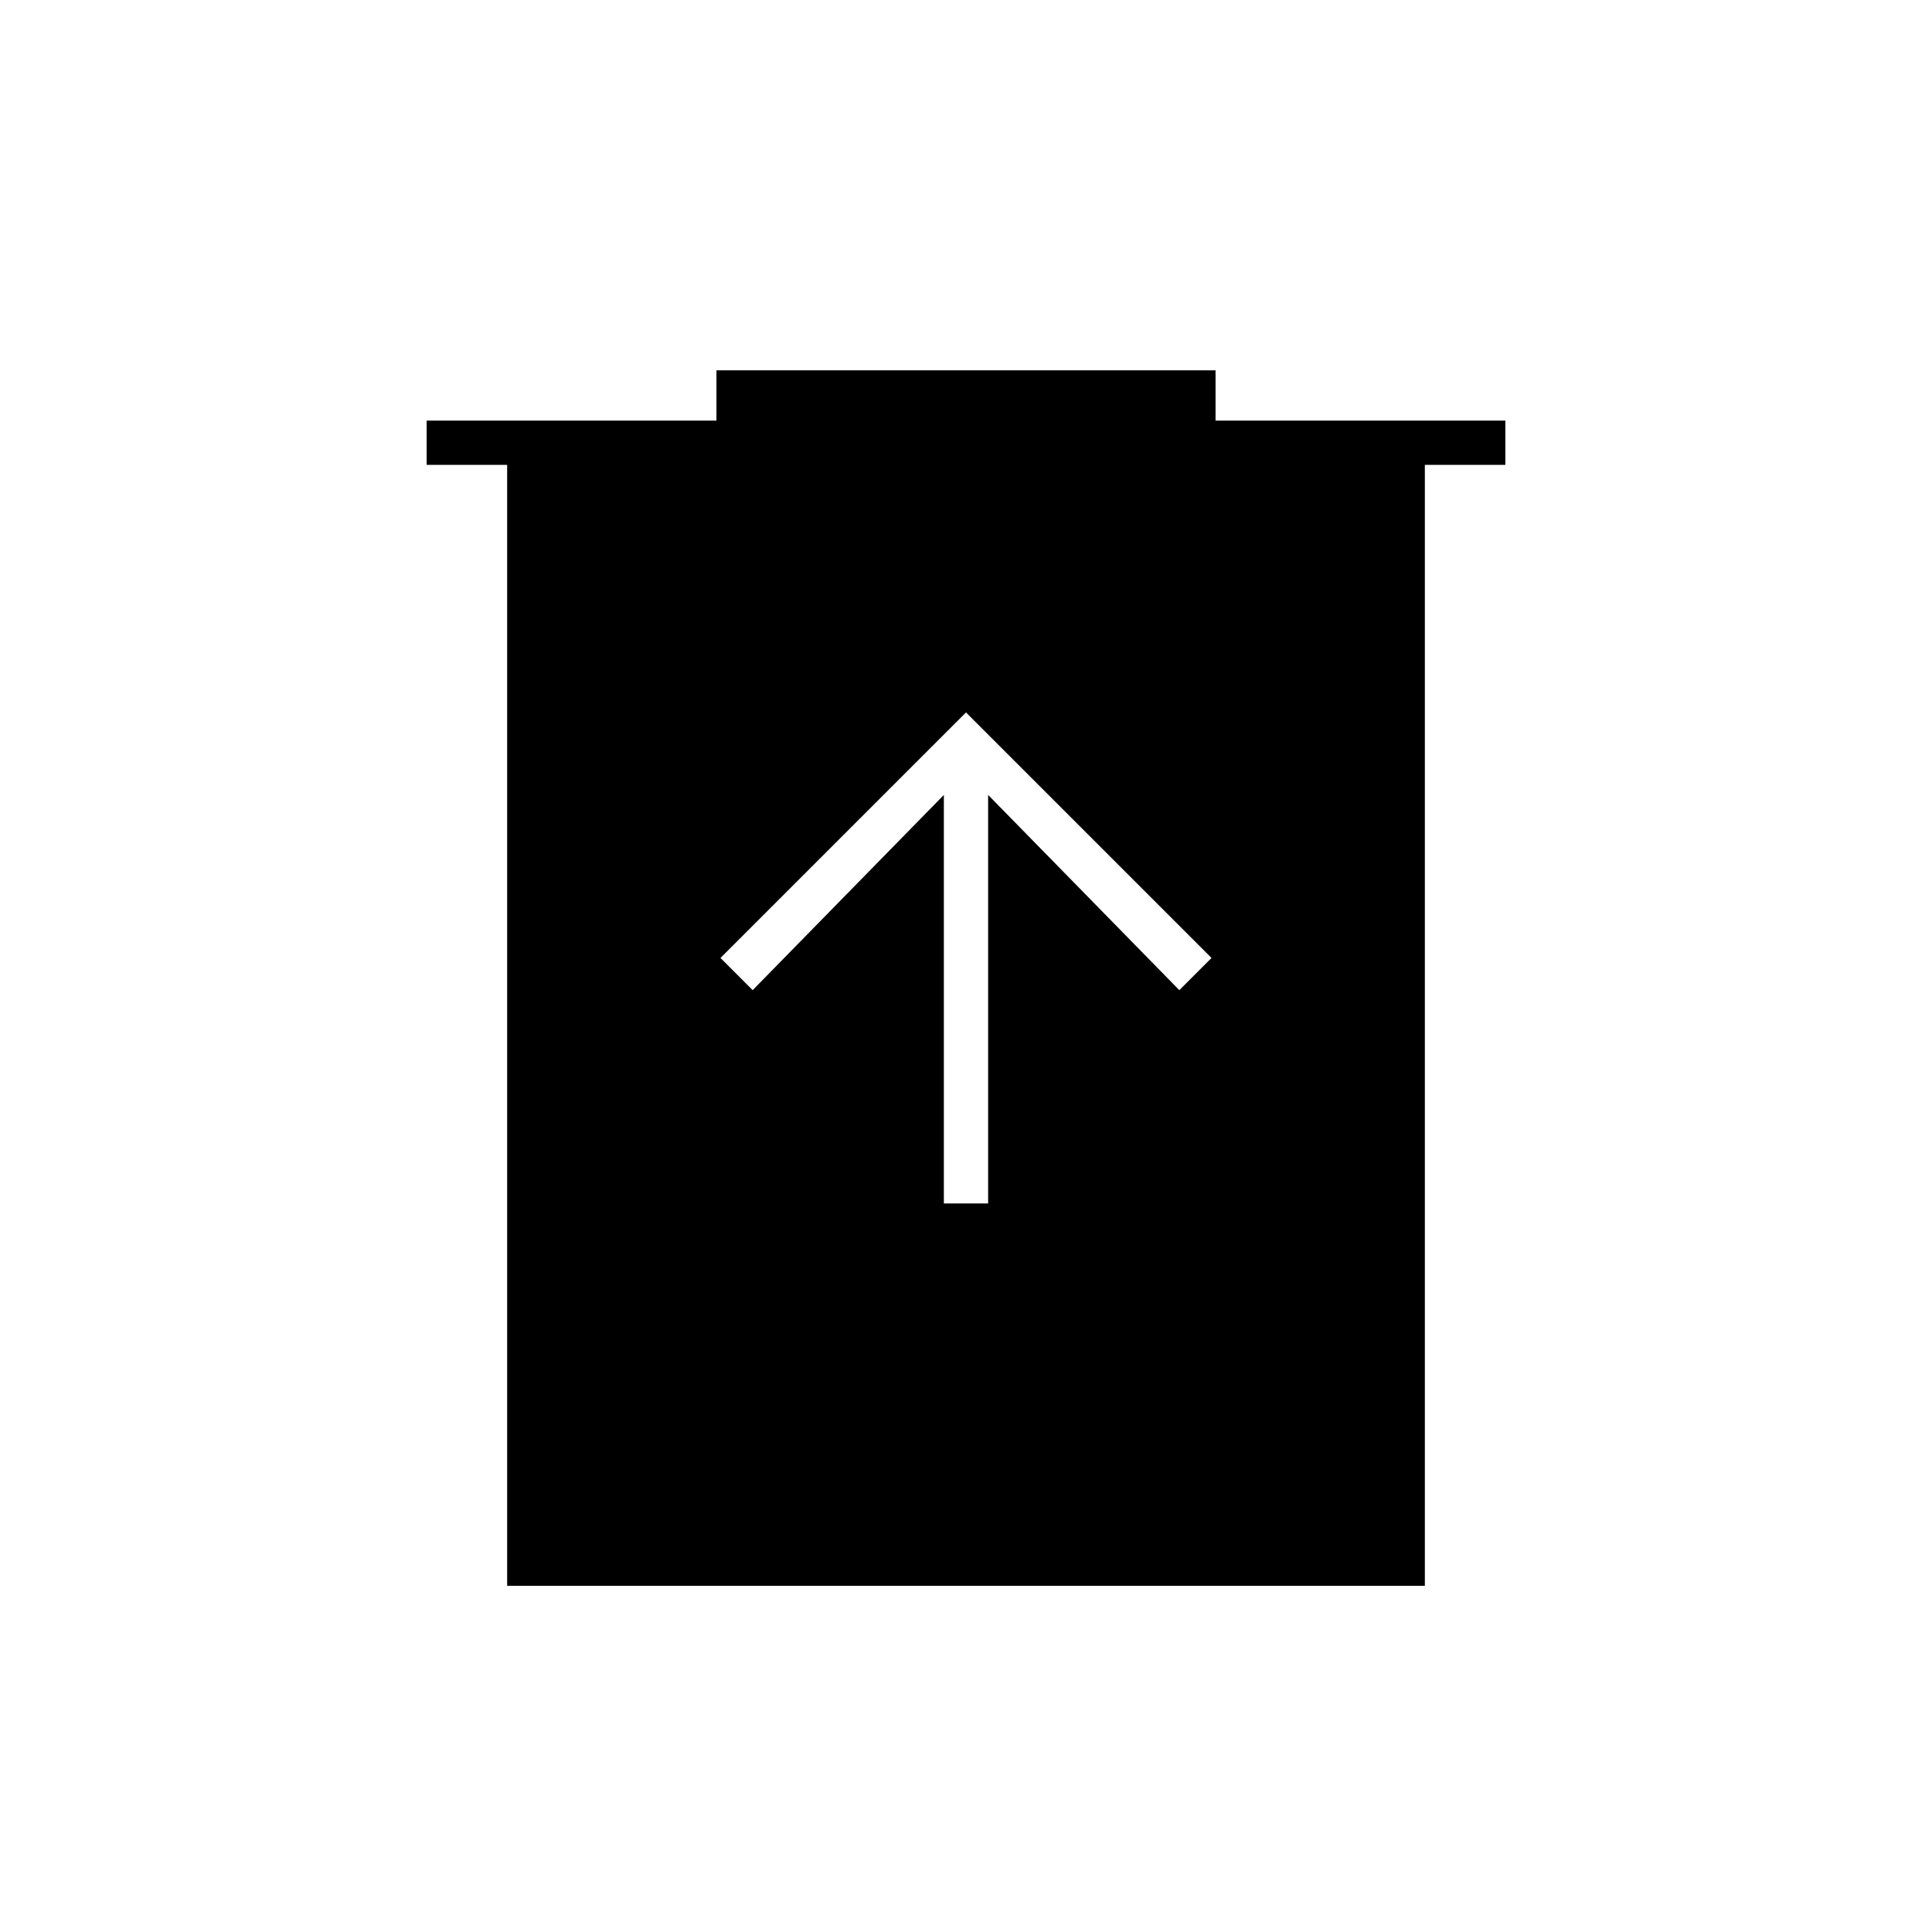 <svg xmlns="http://www.w3.org/2000/svg" height="48" width="48"><path d="M23.45 29.9H24.55V19.75L29.3 24.6L30.1 23.8L24 17.7L17.9 23.8L18.7 24.6L23.45 19.75ZM12.6 39.4V11.55H10.6V10.45H17.8V9.2H30.2V10.45H37.4V11.55H35.4V39.4Z"/></svg>